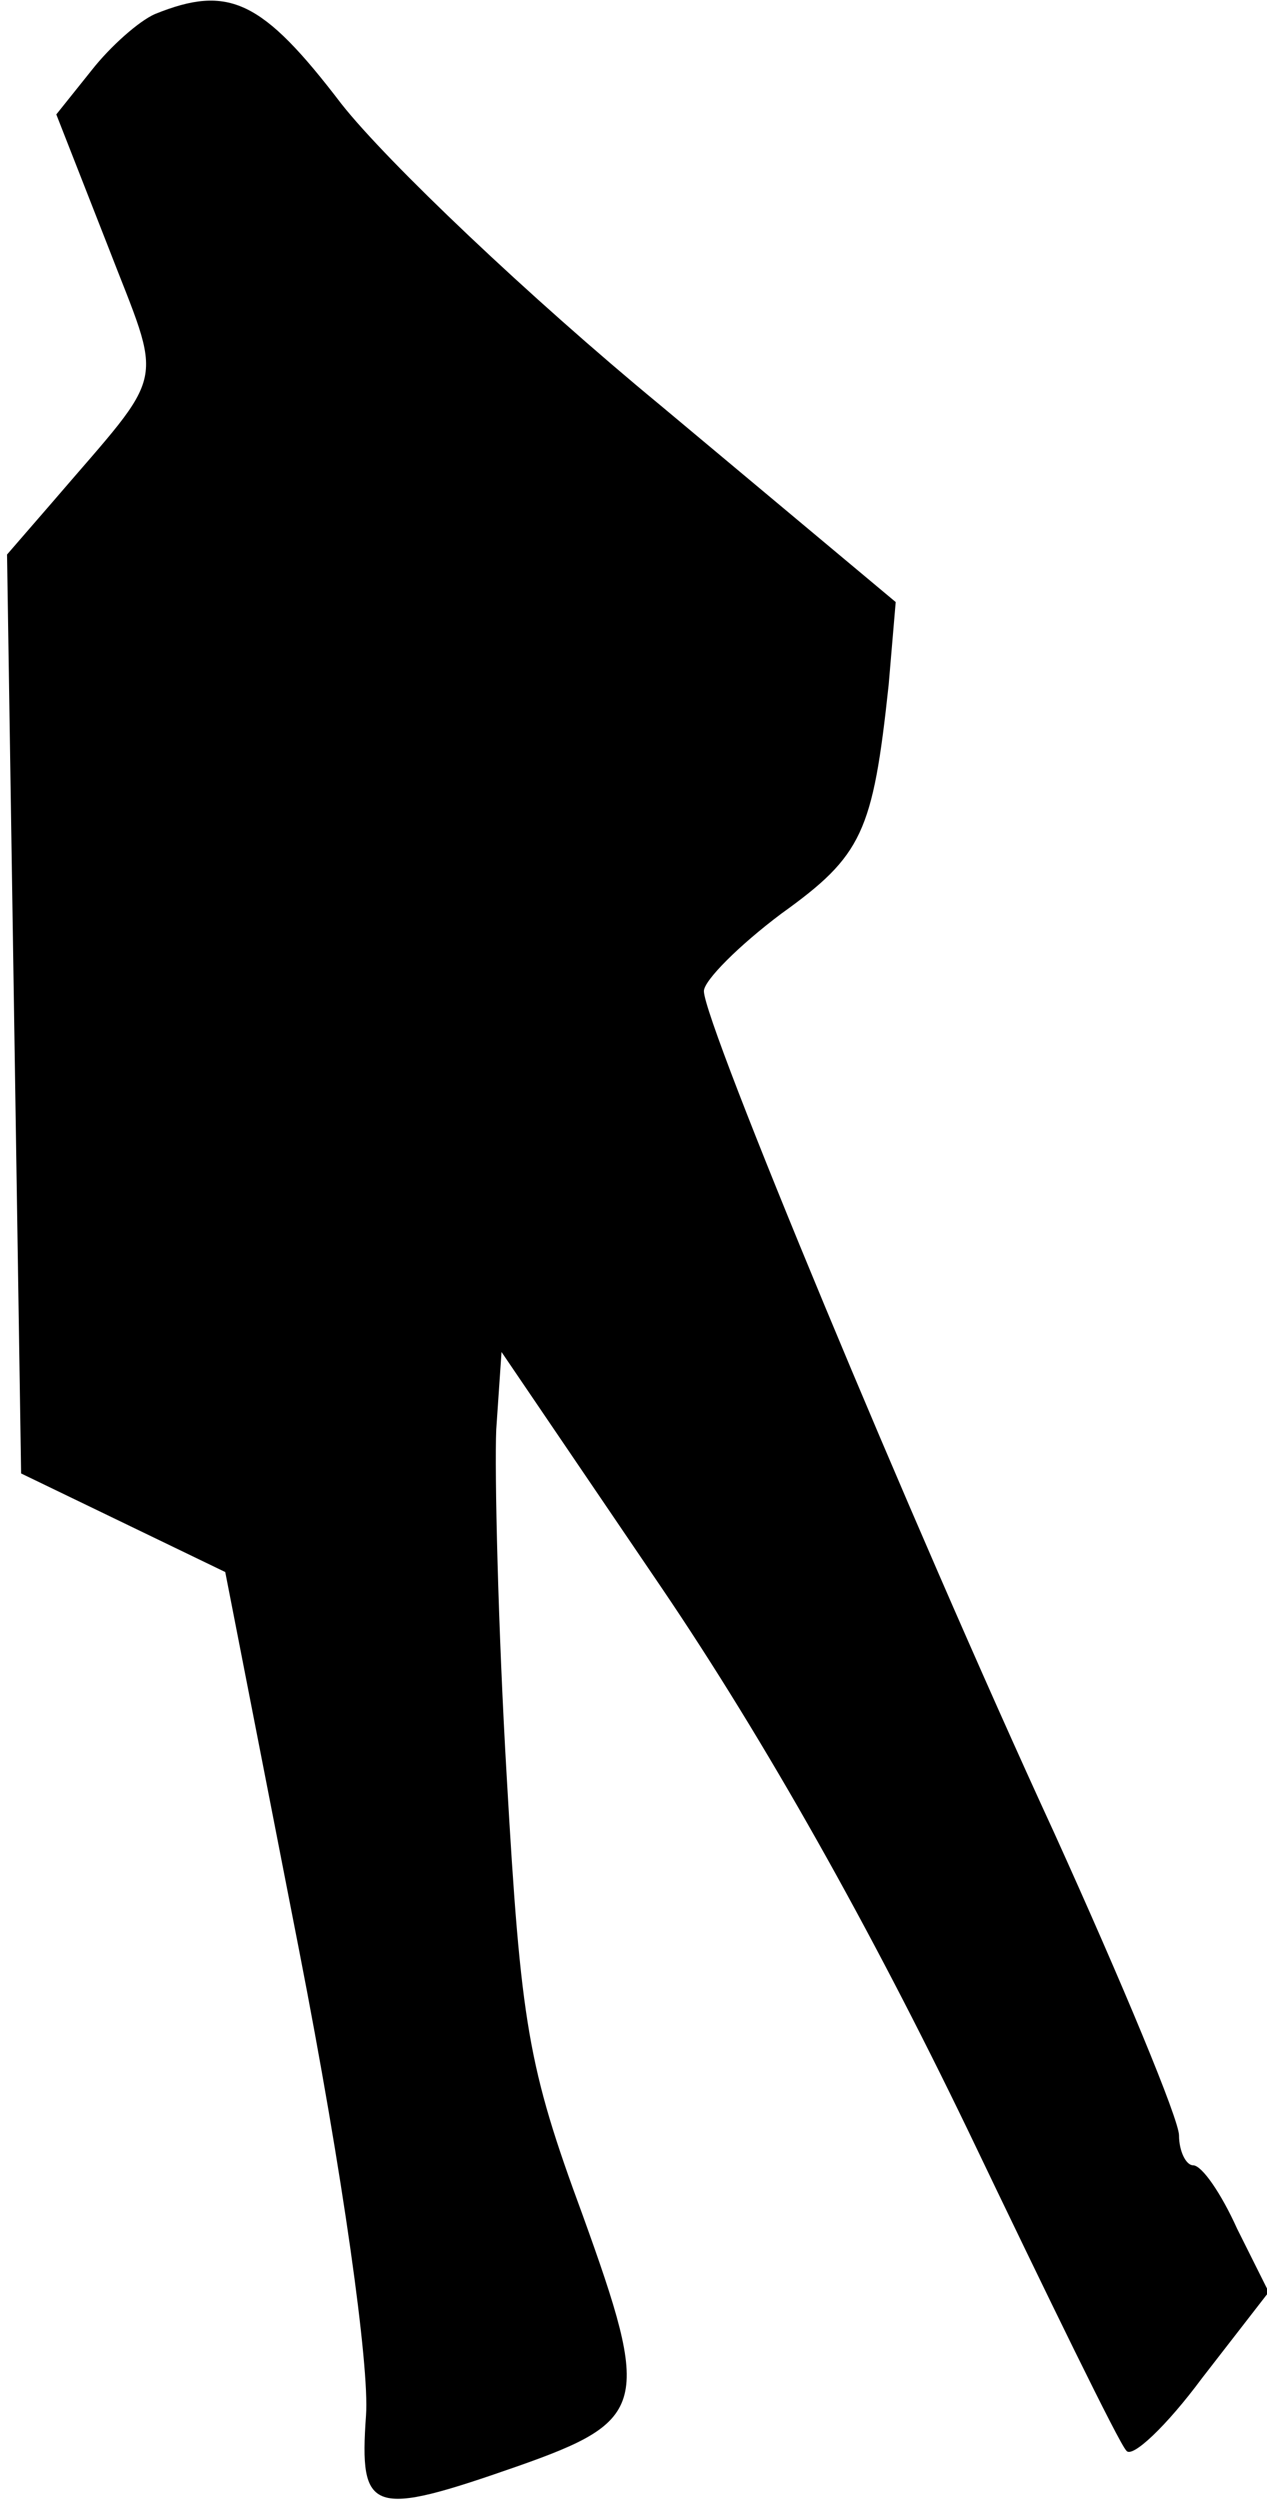 <?xml version="1.0" standalone="no"?>
<!DOCTYPE svg PUBLIC "-//W3C//DTD SVG 20010904//EN"
 "http://www.w3.org/TR/2001/REC-SVG-20010904/DTD/svg10.dtd">
<svg version="1.0" xmlns="http://www.w3.org/2000/svg"
 width="72pt" height="142pt" viewBox="0 0 72 142"
 preserveAspectRatio="xMidYMid meet">
<g transform="translate(0,142) scale(0.1,-0.1)"
fill="#000000" stroke="none">
<path fill="#000000" stroke="none" d="M88 1412 c-9 -4 -25 -18 -36 -32 l-20
-25 29 -74 c32 -83 35 -69 -31 -146 l-26 -30 4 -261 4 -261 58 -28 58 -28 42
-215 c25 -128 40 -236 38 -264 -4 -56 3 -58 86 -29 74 26 76 35 37 143 -31 84
-35 108 -43 248 -5 85 -7 175 -6 198 l3 44 91 -134 c59 -87 119 -194 174 -308
46 -96 86 -178 90 -182 3 -5 23 14 43 41 l38 49 -18 36 c-9 20 -20 36 -25 36
-4 0 -8 8 -8 17 0 9 -32 86 -71 172 -82 178 -199 460 -199 478 0 6 20 26 44
44 46 33 52 46 61 130 l4 47 -134 112 c-74 61 -155 138 -181 171 -45 59 -64
68 -106 51z"/>
</g>
</svg>
